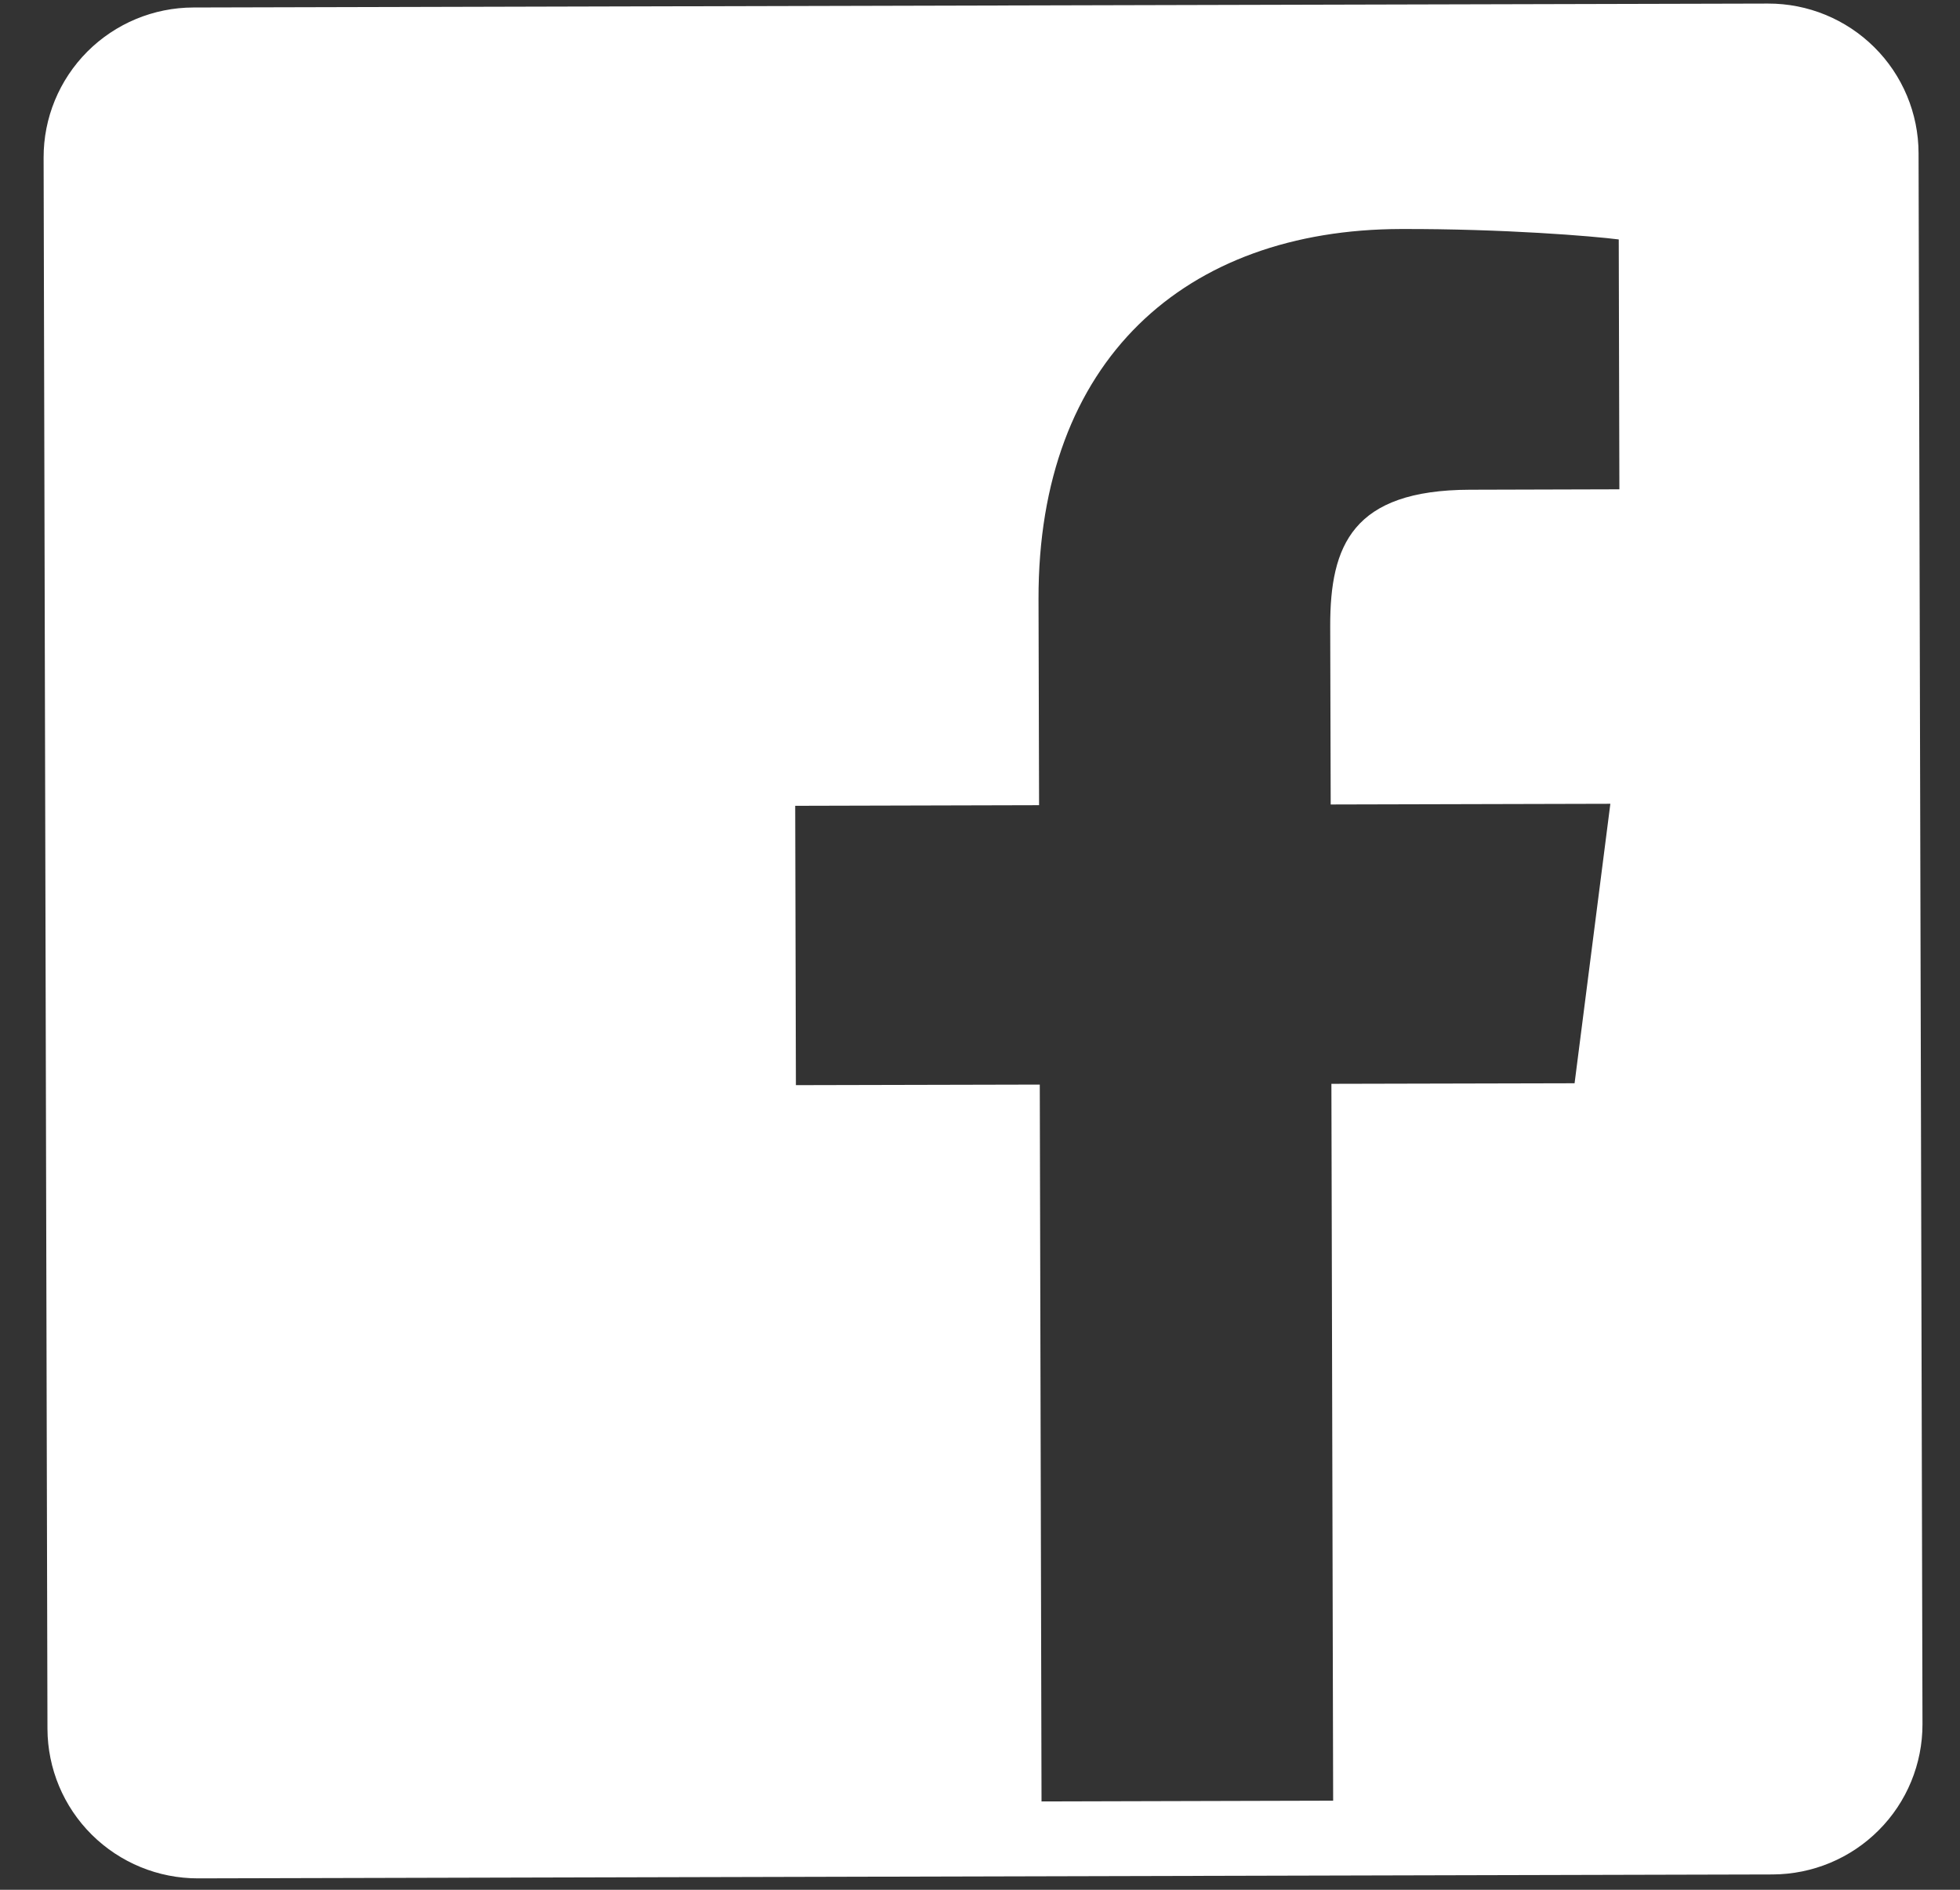 <svg width="28" height="27" viewBox="0 0 28 27" fill="none" xmlns="http://www.w3.org/2000/svg">
<rect x="0" y="0" width="28" height="27" fill="#333333" stroke="none"/>
<path fill-rule="evenodd" clip-rule="evenodd" d="M0.623 2.254C0.621 1.686 0.846 1.141 1.247 0.738C1.649 0.335 2.194 0.108 2.764 0.107L25.256 0.051C25.826 0.049 26.372 0.274 26.776 0.675C27.179 1.075 27.407 1.62 27.408 2.188L27.464 24.633C27.465 25.201 27.241 25.747 26.839 26.149C26.438 26.552 25.892 26.779 25.323 26.781L2.83 26.837C2.261 26.838 1.715 26.614 1.311 26.213C0.907 25.812 0.68 25.268 0.678 24.7L0.623 2.254ZM19.045 25.727L19.02 15.485L22.494 15.477L23.005 11.484L19.01 11.494L19.003 8.946C19.001 7.79 19.323 7.002 20.998 6.997L23.134 6.991L23.125 3.421C22.756 3.374 21.487 3.268 20.012 3.272C16.932 3.279 14.828 5.145 14.836 8.561L14.844 11.504L11.36 11.513L11.37 15.504L14.854 15.496L14.879 25.738L19.045 25.727Z" fill="white"/>
</svg>

